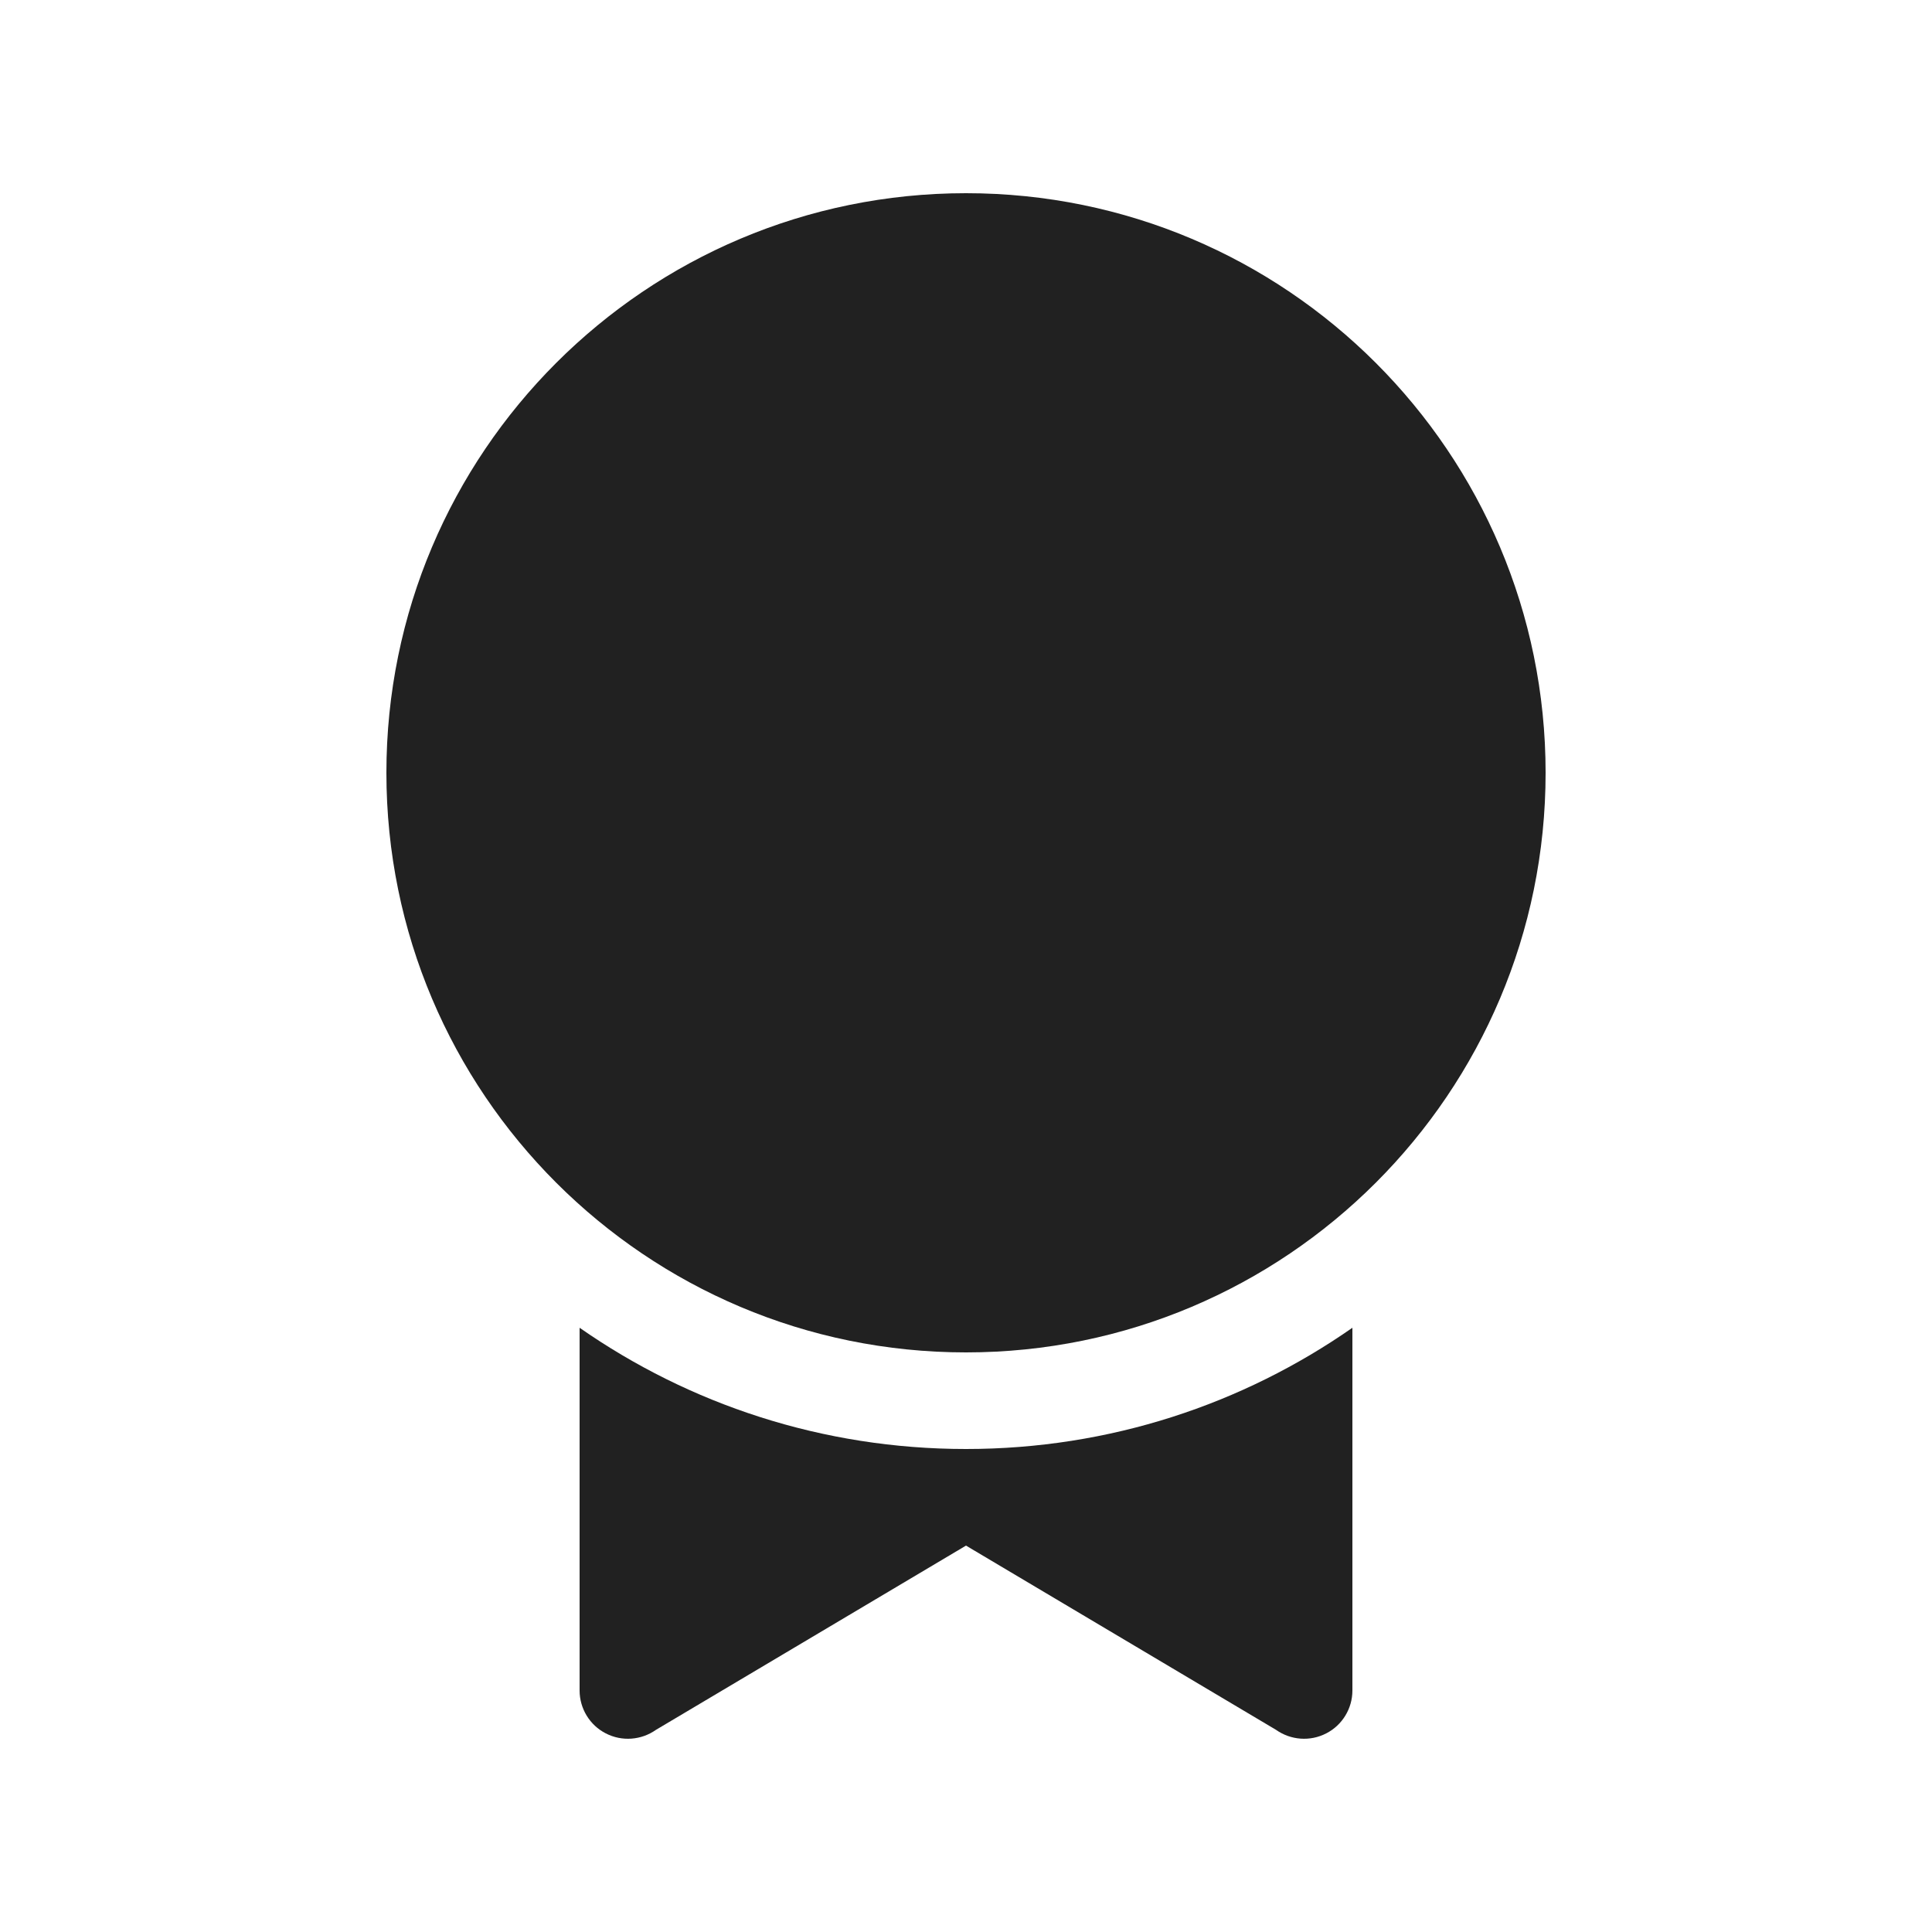 <svg width="20" height="20" viewBox="0 0 20 20" fill="none" xmlns="http://www.w3.org/2000/svg">
<path d="M16 8C16 11.314 13.314 14 10 14C6.686 14 4 11.314 4 8C4 4.686 6.686 2 10 2C13.314 2 16 4.686 16 8Z" fill="#212121"/>
<path d="M10 15C11.487 15 12.866 14.536 14 13.745V17.5C14 17.687 13.895 17.859 13.729 17.944C13.562 18.03 13.362 18.015 13.209 17.907L10 16L6.791 17.907C6.638 18.015 6.438 18.03 6.271 17.944C6.105 17.859 6 17.687 6 17.5V13.745C7.134 14.536 8.513 15 10 15Z" fill="#212121"/>
</svg>
